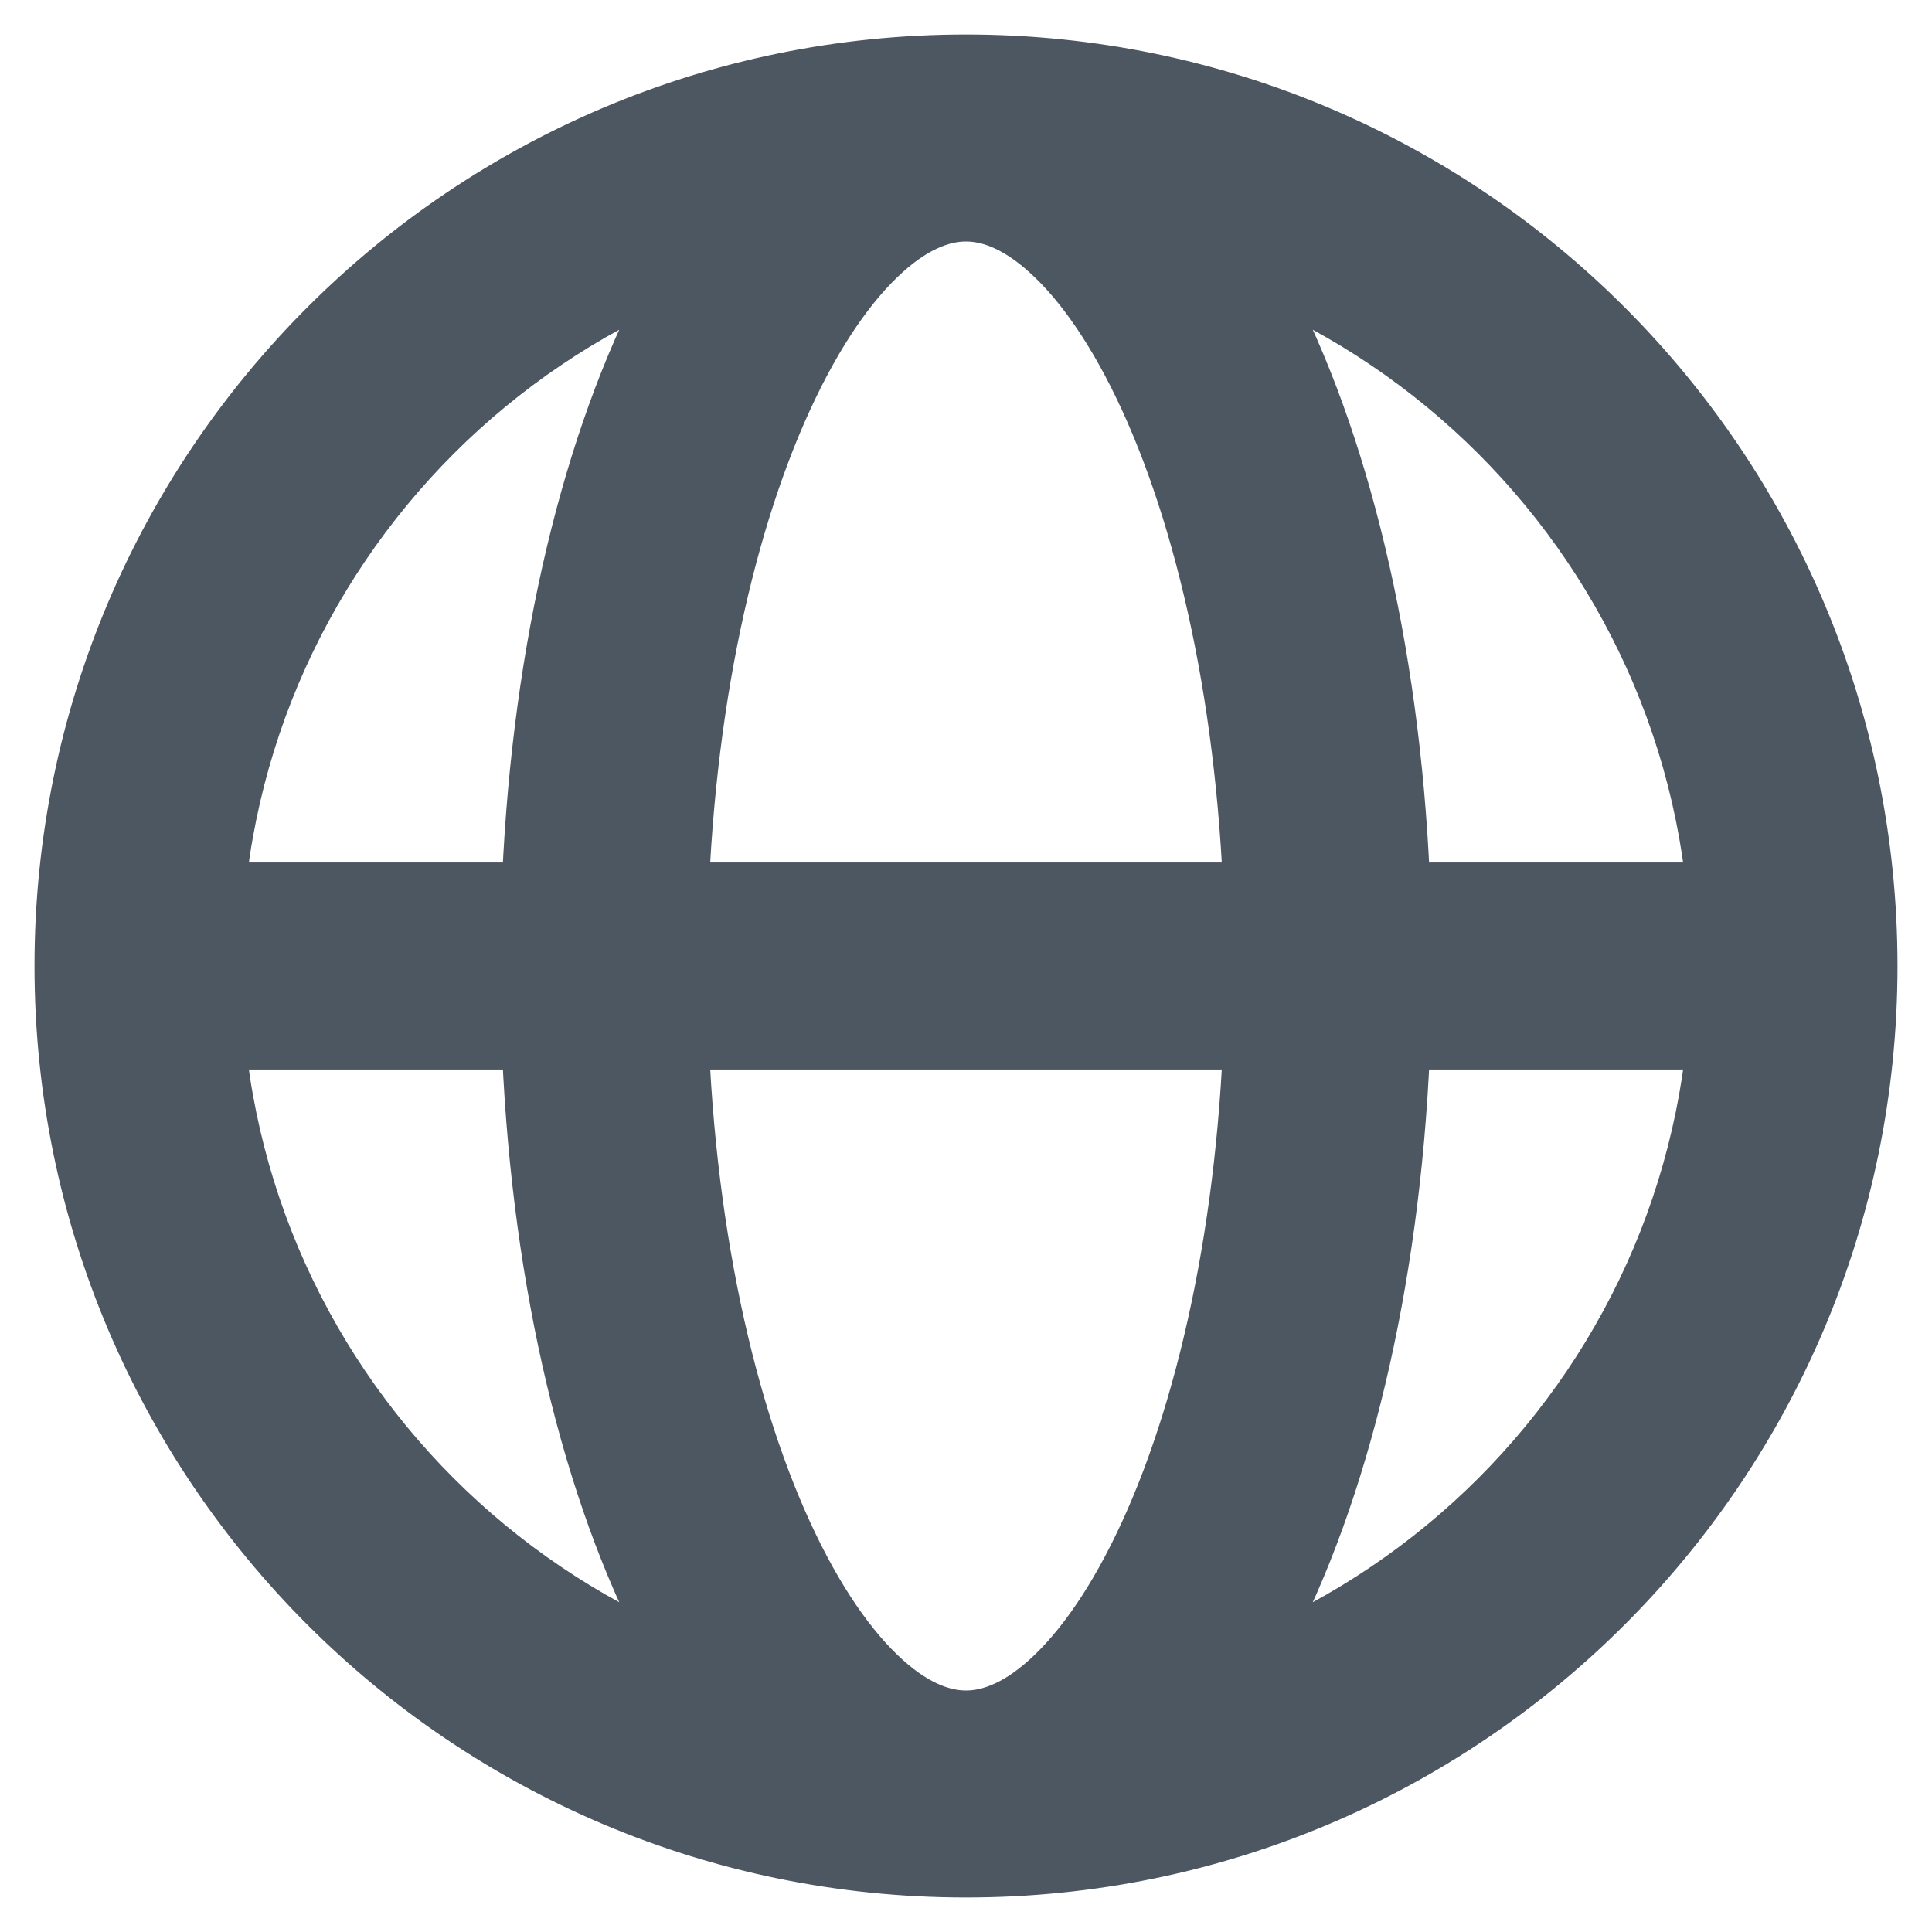 <svg width="14" height="14" viewBox="0 0 14 14" fill="none" xmlns="http://www.w3.org/2000/svg">
<path d="M12.625 7.75C13.039 7.75 13.375 7.414 13.375 7C13.375 6.586 13.039 6.25 12.625 6.25V7.75ZM12.25 7C12.25 9.899 9.899 12.25 7 12.25V13.75C10.728 13.75 13.75 10.728 13.75 7H12.25ZM7 12.25C4.101 12.25 1.75 9.899 1.75 7H0.25C0.25 10.728 3.272 13.75 7 13.75V12.25ZM1.75 7C1.75 4.101 4.101 1.75 7 1.75V0.25C3.272 0.25 0.25 3.272 0.25 7H1.75ZM7 1.75C9.899 1.75 12.25 4.101 12.25 7H13.75C13.75 3.272 10.728 0.25 7 0.25V1.75ZM7 12.25C6.886 12.25 6.718 12.2 6.5 11.989C6.278 11.775 6.044 11.428 5.831 10.942C5.406 9.972 5.125 8.578 5.125 7H3.625C3.625 8.735 3.931 10.342 4.457 11.543C4.719 12.143 5.051 12.675 5.457 13.068C5.867 13.464 6.389 13.75 7 13.75V12.25ZM5.125 7C5.125 5.422 5.406 4.028 5.831 3.058C6.044 2.572 6.278 2.225 6.5 2.011C6.718 1.8 6.886 1.75 7 1.75V0.25C6.389 0.25 5.867 0.536 5.457 0.932C5.051 1.325 4.719 1.857 4.457 2.457C3.931 3.658 3.625 5.265 3.625 7H5.125ZM7 13.75C7.611 13.75 8.133 13.464 8.543 13.068C8.949 12.675 9.281 12.143 9.543 11.543C10.069 10.342 10.375 8.735 10.375 7H8.875C8.875 8.578 8.594 9.972 8.169 10.942C7.956 11.428 7.722 11.775 7.5 11.989C7.282 12.2 7.114 12.25 7 12.25V13.75ZM10.375 7C10.375 5.265 10.069 3.658 9.543 2.457C9.281 1.857 8.949 1.325 8.543 0.932C8.133 0.536 7.611 0.25 7 0.25V1.75C7.114 1.75 7.282 1.8 7.5 2.011C7.722 2.225 7.956 2.572 8.169 3.058C8.594 4.028 8.875 5.422 8.875 7H10.375ZM1 7.75L12.625 7.75V6.25L1 6.25L1 7.75Z" fill="#4D5761"/>
</svg>

